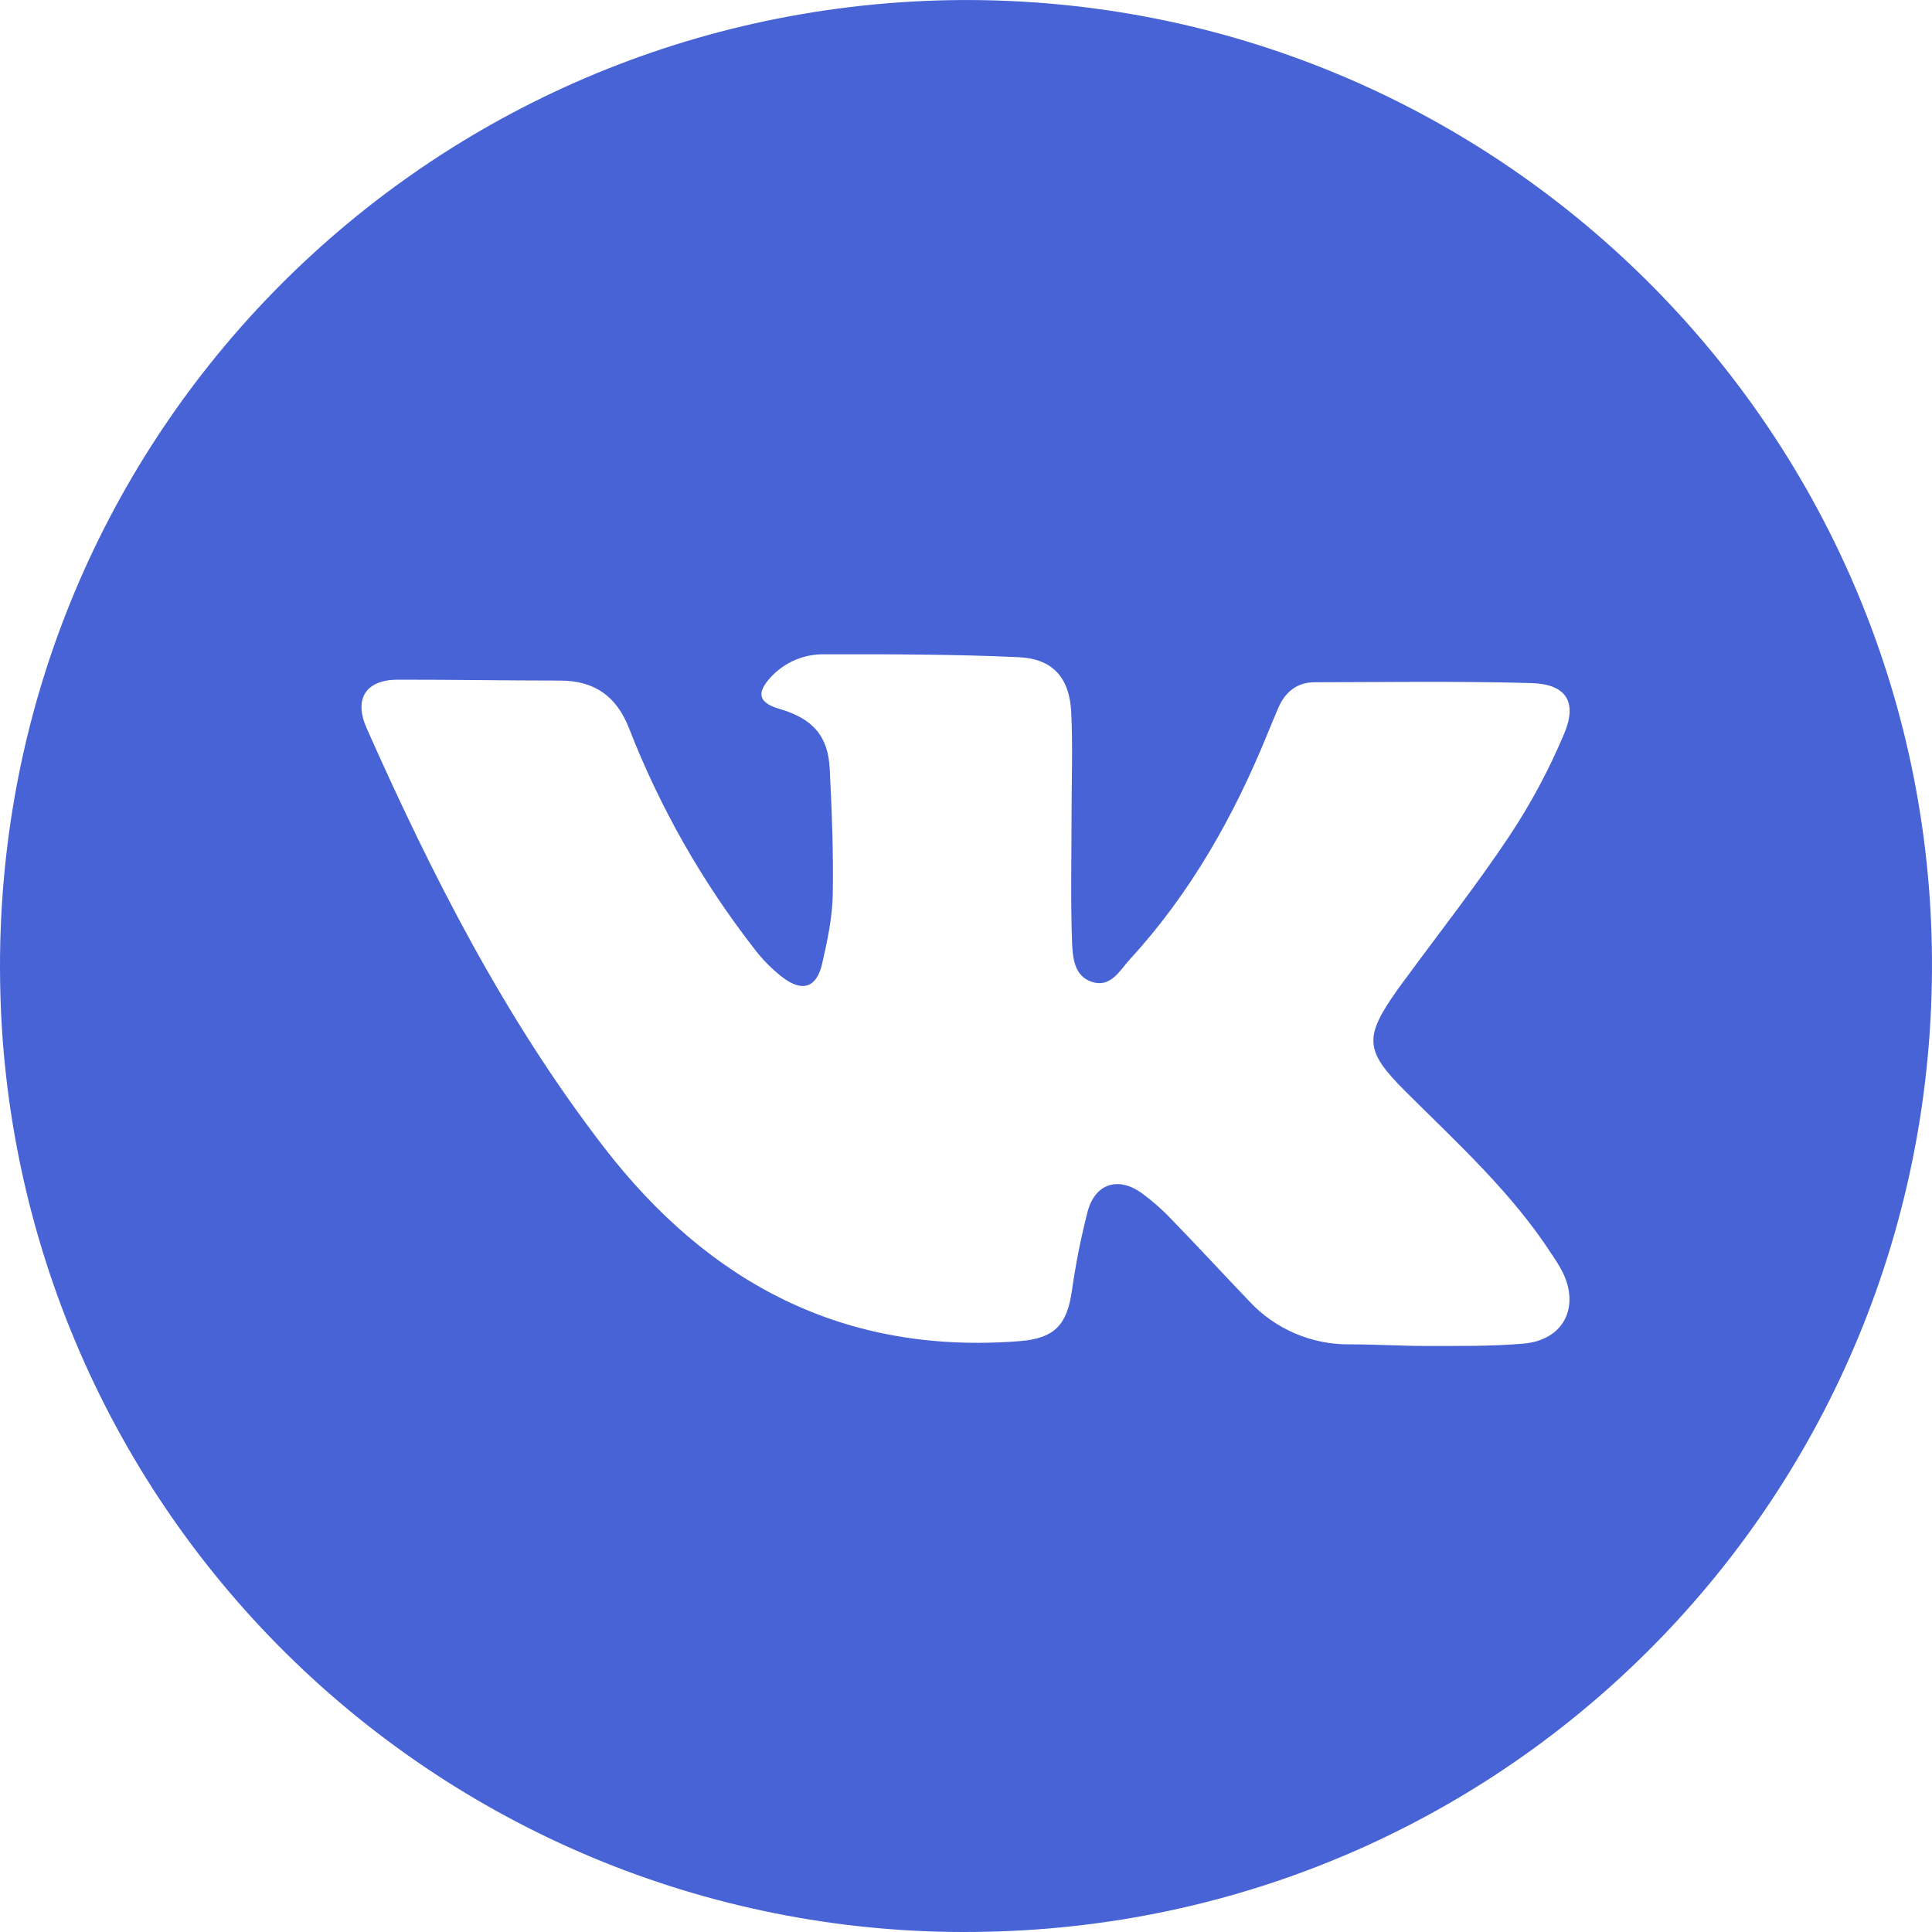<svg width="30" height="30" viewBox="0 0 30 30" fill="none" xmlns="http://www.w3.org/2000/svg">
<path d="M14.725 0.003C23.035 -0.148 29.841 6.469 29.997 14.689C30.156 23.022 23.592 29.825 15.318 29.996C13.341 30.042 11.375 29.696 9.532 28.978C7.69 28.259 6.008 27.183 4.584 25.811C3.16 24.439 2.021 22.799 1.235 20.984C0.449 19.169 0.029 17.217 0.002 15.24C-0.128 6.9 6.487 0.167 14.725 0.003ZM16.639 12.67C16.639 12.133 16.66 11.595 16.634 11.06C16.607 10.525 16.351 10.23 15.819 10.205C14.816 10.159 13.81 10.158 12.806 10.16C12.649 10.156 12.492 10.187 12.347 10.248C12.203 10.31 12.072 10.402 11.966 10.518C11.739 10.766 11.781 10.913 12.105 11.008C12.618 11.158 12.859 11.425 12.884 11.939C12.917 12.592 12.943 13.246 12.931 13.9C12.923 14.257 12.846 14.616 12.766 14.966C12.679 15.342 12.453 15.411 12.144 15.17C11.991 15.05 11.853 14.913 11.734 14.76C10.914 13.712 10.251 12.55 9.768 11.31C9.575 10.812 9.231 10.568 8.698 10.568C7.859 10.568 7.019 10.553 6.179 10.554C5.685 10.554 5.489 10.847 5.693 11.307C6.708 13.592 7.838 15.815 9.375 17.811C11.011 19.933 13.112 21.039 15.834 20.825C16.373 20.782 16.567 20.576 16.644 20.047C16.702 19.632 16.784 19.221 16.888 18.816C17.003 18.381 17.357 18.264 17.724 18.523C17.89 18.644 18.044 18.779 18.185 18.928C18.595 19.349 18.99 19.779 19.395 20.202C19.595 20.418 19.837 20.589 20.108 20.705C20.378 20.821 20.669 20.879 20.963 20.875C21.363 20.875 21.763 20.901 22.163 20.9C22.661 20.9 23.159 20.906 23.655 20.864C24.277 20.811 24.539 20.3 24.259 19.743C24.213 19.657 24.162 19.574 24.107 19.494C23.482 18.523 22.633 17.754 21.825 16.948C21.191 16.316 21.175 16.111 21.697 15.372C21.742 15.308 21.79 15.246 21.836 15.183C22.373 14.451 22.935 13.736 23.438 12.981C23.771 12.479 24.056 11.947 24.289 11.391C24.497 10.896 24.316 10.623 23.782 10.607C22.661 10.575 21.538 10.592 20.416 10.594C20.143 10.594 19.958 10.742 19.851 10.988C19.793 11.123 19.737 11.258 19.682 11.393C19.159 12.676 18.487 13.87 17.545 14.896C17.386 15.072 17.248 15.339 16.959 15.248C16.669 15.156 16.655 14.85 16.646 14.607C16.623 13.957 16.639 13.313 16.639 12.67Z" fill="#4763D5"/>
</svg>
